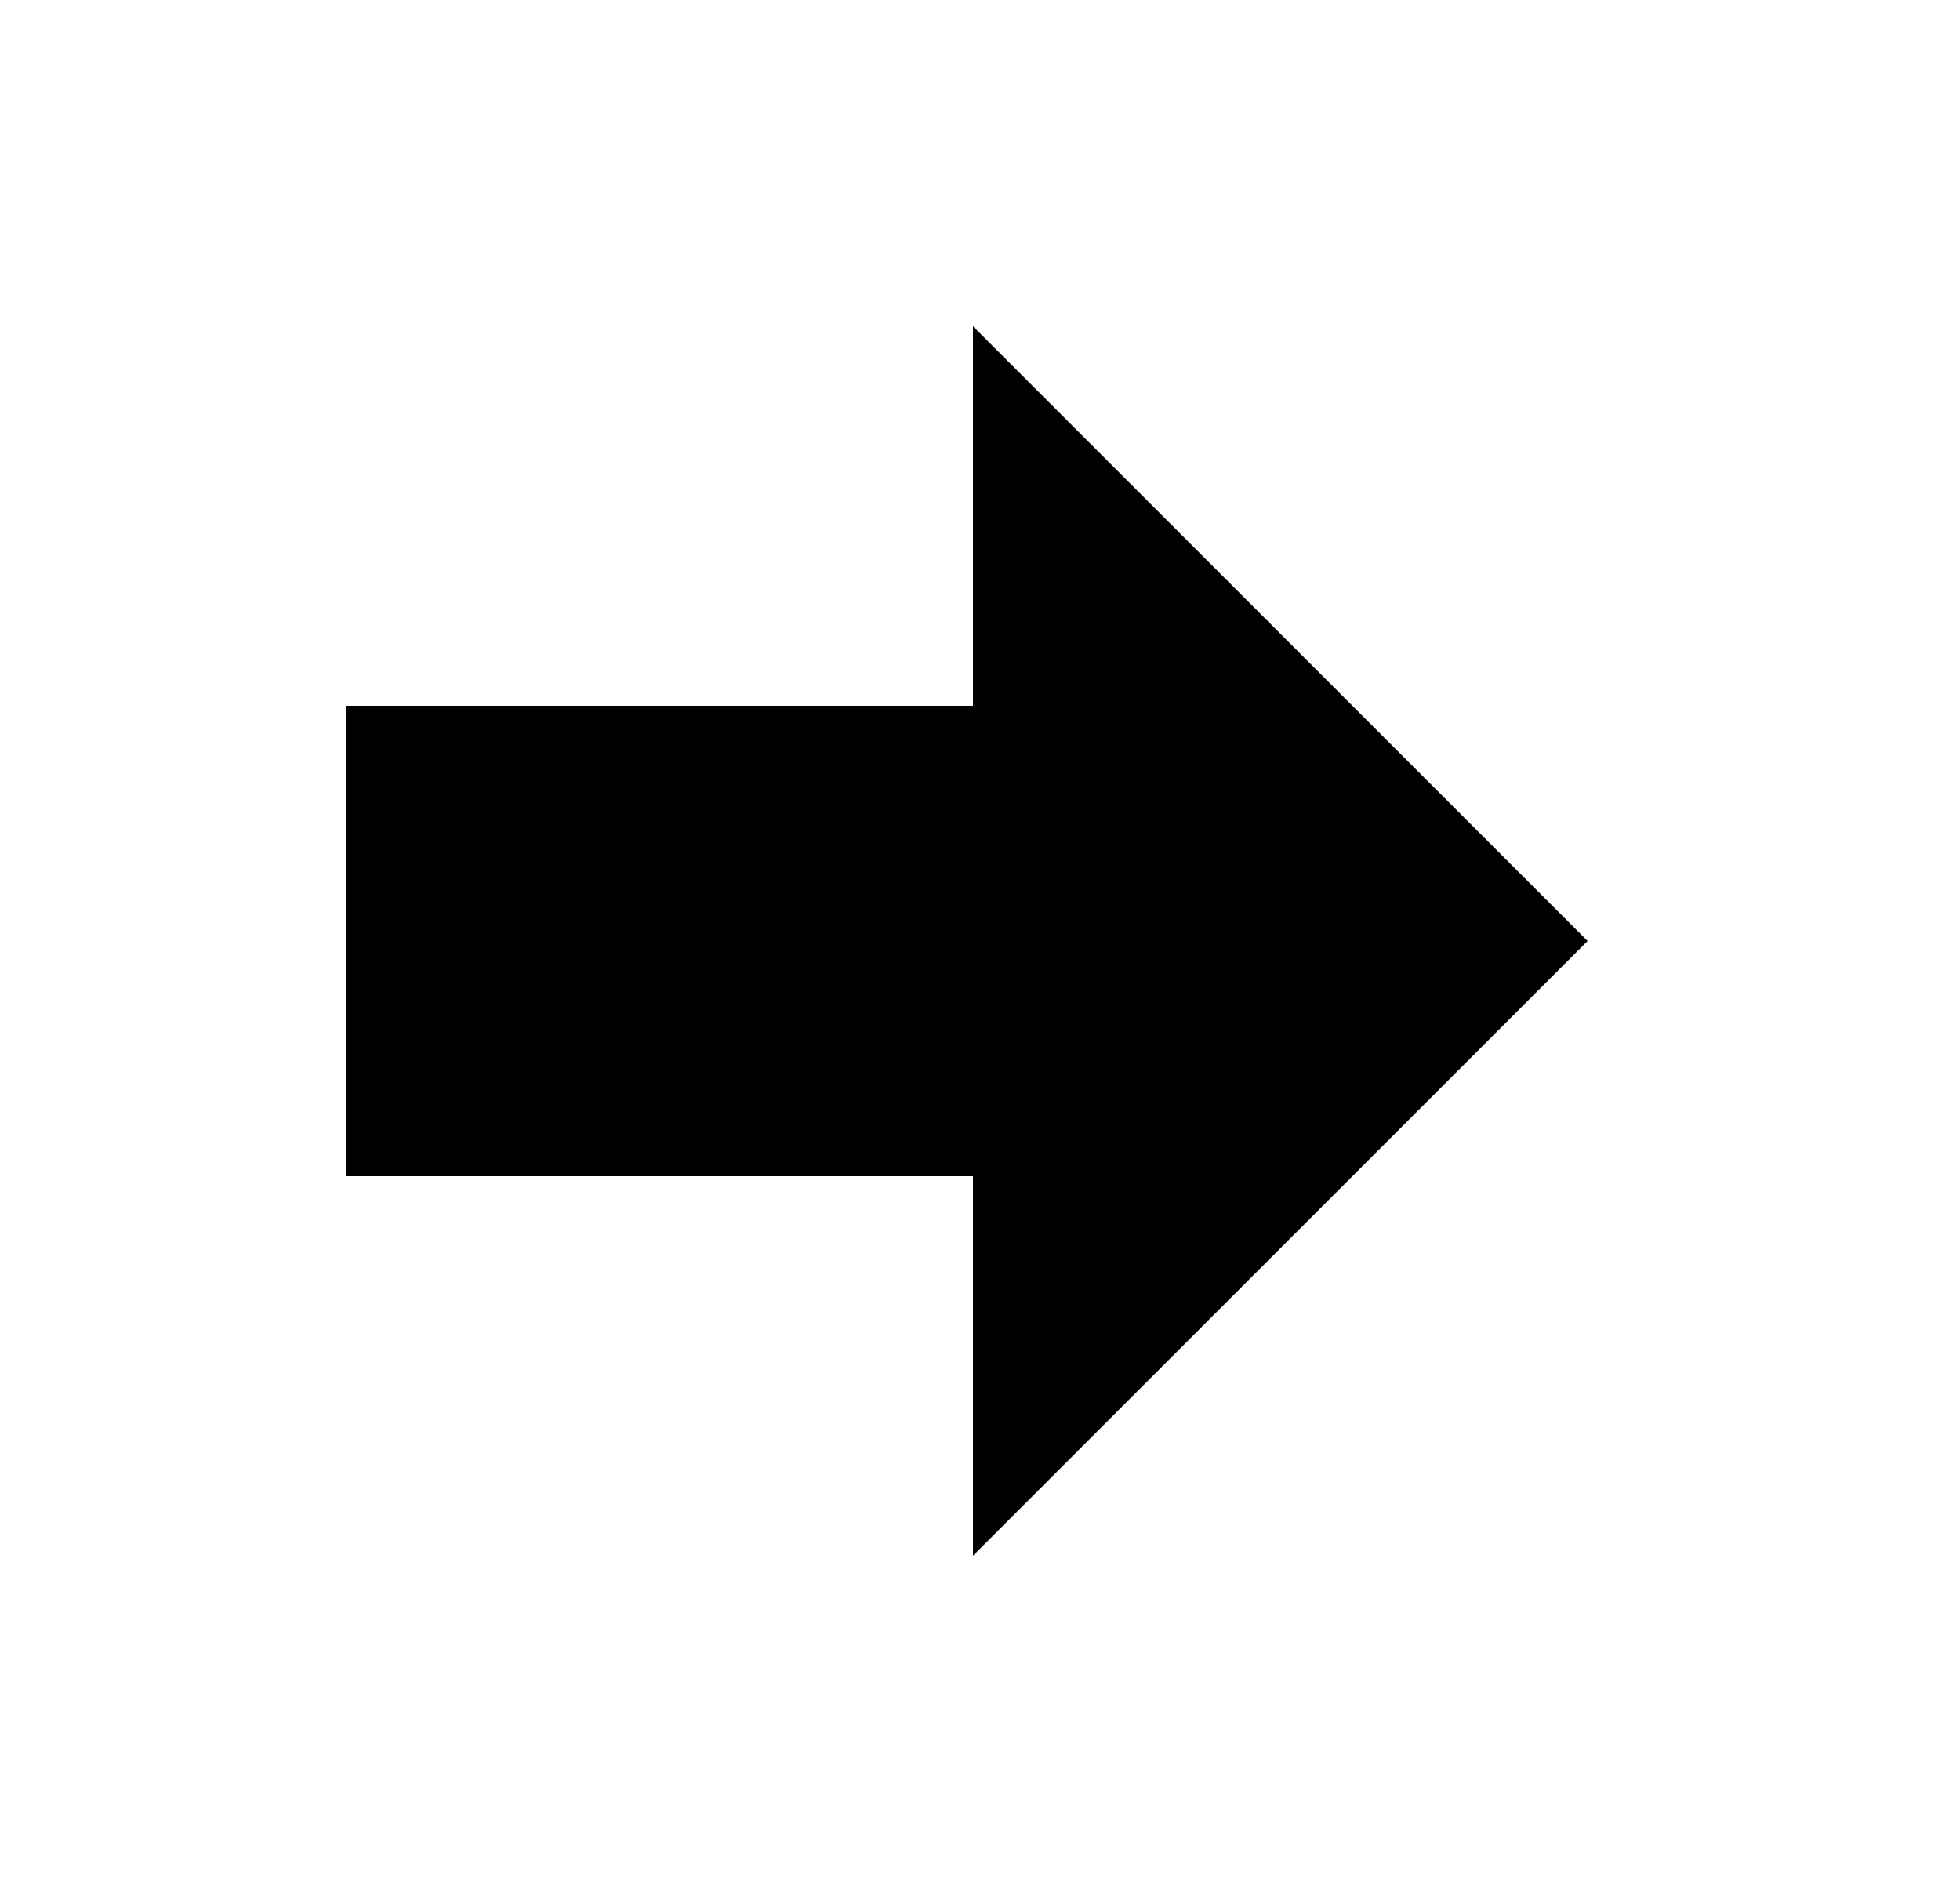 <svg width="25" height="24" viewBox="0 0 25 24" fill="none" xmlns="http://www.w3.org/2000/svg">
<g id="88">
<path id="Vector" d="M4.41 15V9H12.41V4.16L20.25 12L12.41 19.84V15H4.41Z" fill="black"/>
</g>
</svg>
